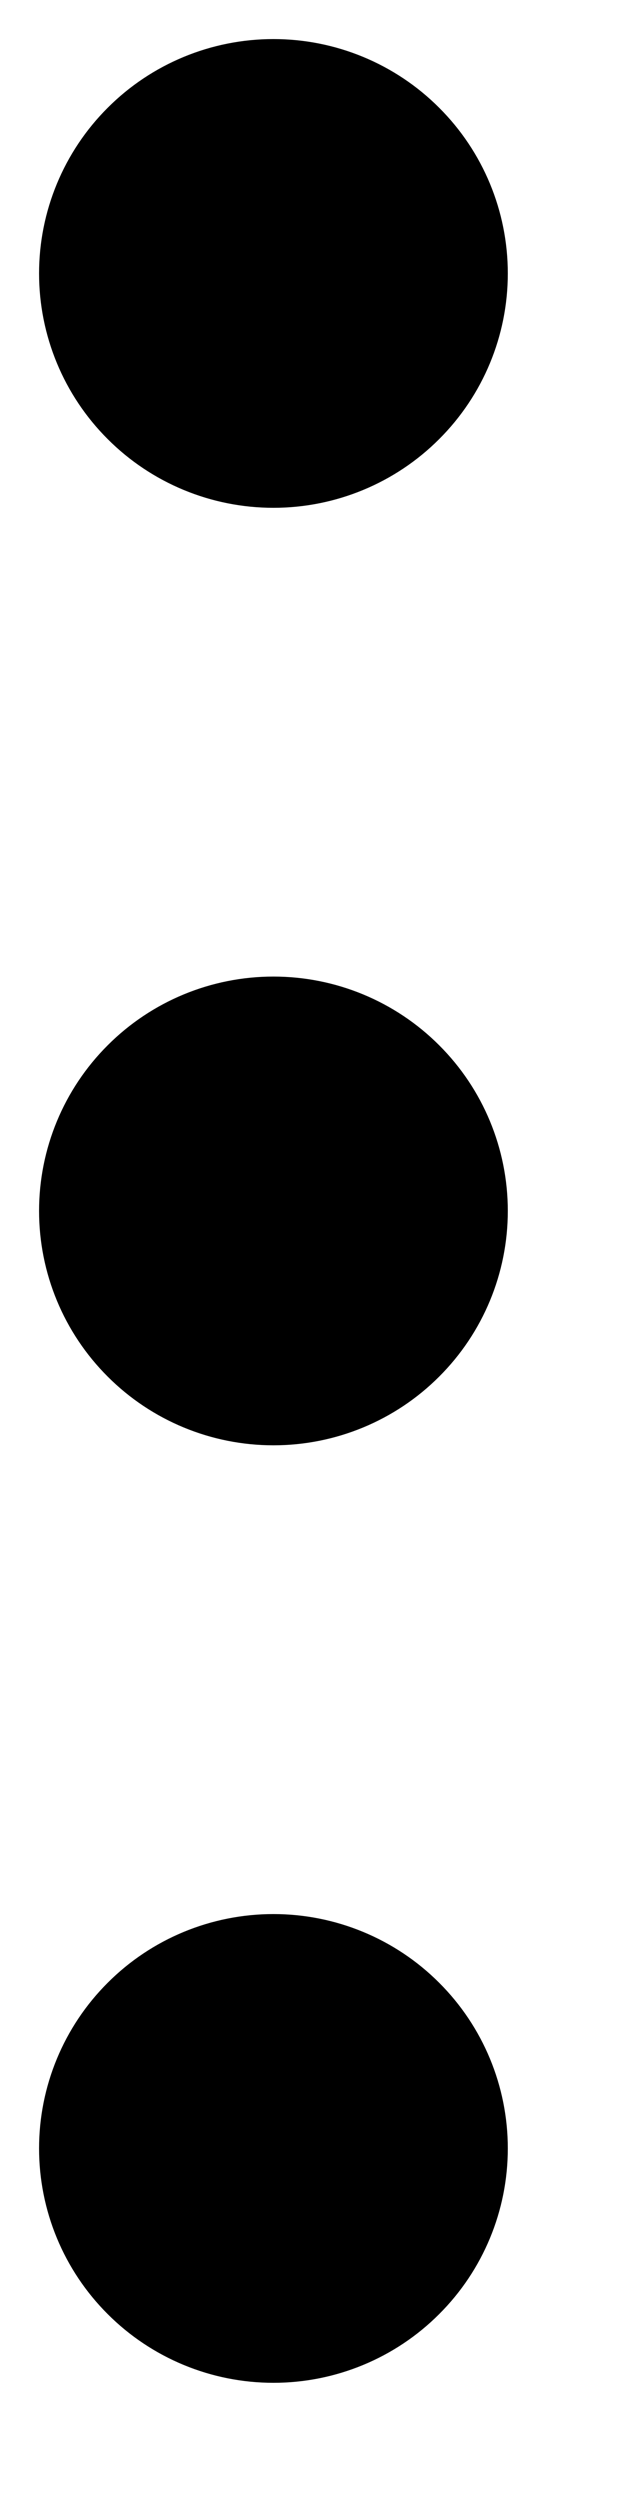 <svg width="8" height="32" viewBox="0 0 8 32" fill="none" xmlns="http://www.w3.org/2000/svg" xmlns:xlink="http://www.w3.org/1999/xlink">
<path d="M3.5,5L3.5,6.5L3.5,5ZM3.5,2L3.5,0.5L3.5,2ZM3.5,3.5L3.5,3.5L1.379,5.621C1.941,6.184 2.704,6.5 3.5,6.5L3.5,3.5ZM3.5,3.5L3.5,3.5L0.5,3.5C0.5,4.296 0.816,5.059 1.379,5.621L3.5,3.5ZM3.5,3.5L3.5,3.5L1.379,1.379C0.816,1.941 0.5,2.704 0.5,3.5L3.5,3.5ZM3.5,3.5L3.5,3.5L3.5,0.5C2.704,0.5 1.941,0.816 1.379,1.379L3.5,3.5ZM3.5,3.5L3.5,3.5L5.621,1.379C5.059,0.816 4.296,0.5 3.5,0.5L3.5,3.5ZM3.5,3.5L3.5,3.5L6.5,3.5C6.5,2.704 6.184,1.941 5.621,1.379L3.5,3.5ZM3.5,3.5L3.5,3.5L5.621,5.621C6.184,5.059 6.5,4.296 6.5,3.5L3.5,3.5ZM3.5,3.5L3.5,3.5L3.5,6.5C4.296,6.5 5.059,6.184 5.621,5.621L3.5,3.5ZM3.5,15.5L3.5,15.5L1.379,17.621C1.941,18.184 2.704,18.5 3.5,18.5L3.5,15.5ZM3.5,15.5L3.5,15.5L0.5,15.5C0.5,16.296 0.816,17.059 1.379,17.621L3.5,15.5ZM3.5,15.5L3.5,15.5L1.379,13.379C0.816,13.941 0.5,14.704 0.5,15.5L3.5,15.5ZM3.5,15.5L3.5,15.5L3.5,12.5C2.704,12.5 1.941,12.816 1.379,13.379L3.5,15.5ZM3.5,15.5L3.5,15.5L5.621,13.379C5.059,12.816 4.296,12.5 3.5,12.5L3.5,15.5ZM3.5,15.5L3.5,15.5L6.5,15.5C6.5,14.704 6.184,13.941 5.621,13.379L3.5,15.5ZM3.5,15.5L3.5,15.5L5.621,17.621C6.184,17.059 6.5,16.296 6.5,15.5L3.5,15.5ZM3.5,15.5L3.5,15.5L3.5,18.5C4.296,18.5 5.059,18.184 5.621,17.621L3.5,15.5ZM3.5,27.5L3.5,27.5L1.379,29.621C1.941,30.184 2.704,30.5 3.5,30.5L3.5,27.5ZM3.5,27.5L3.5,27.5L0.5,27.5C0.5,28.296 0.816,29.059 1.379,29.621L3.5,27.5ZM3.5,27.5L3.5,27.5L1.379,25.379C0.816,25.941 0.5,26.704 0.5,27.5L3.5,27.5ZM3.5,27.5L3.5,27.5L3.5,24.5C2.704,24.5 1.941,24.816 1.379,25.379L3.5,27.5ZM3.5,27.5L3.5,27.5L5.621,25.379C5.059,24.816 4.296,24.5 3.5,24.5L3.5,27.5ZM3.5,27.5L3.5,27.5L6.5,27.5C6.5,26.704 6.184,25.941 5.621,25.379L3.5,27.5ZM3.5,27.5L3.5,27.5L5.621,29.621C6.184,29.059 6.5,28.296 6.5,27.5L3.5,27.5ZM3.5,27.5L3.5,27.5L3.5,30.5C4.296,30.5 5.059,30.184 5.621,29.621L3.5,27.5Z" fill="#000000"/>
</svg>
